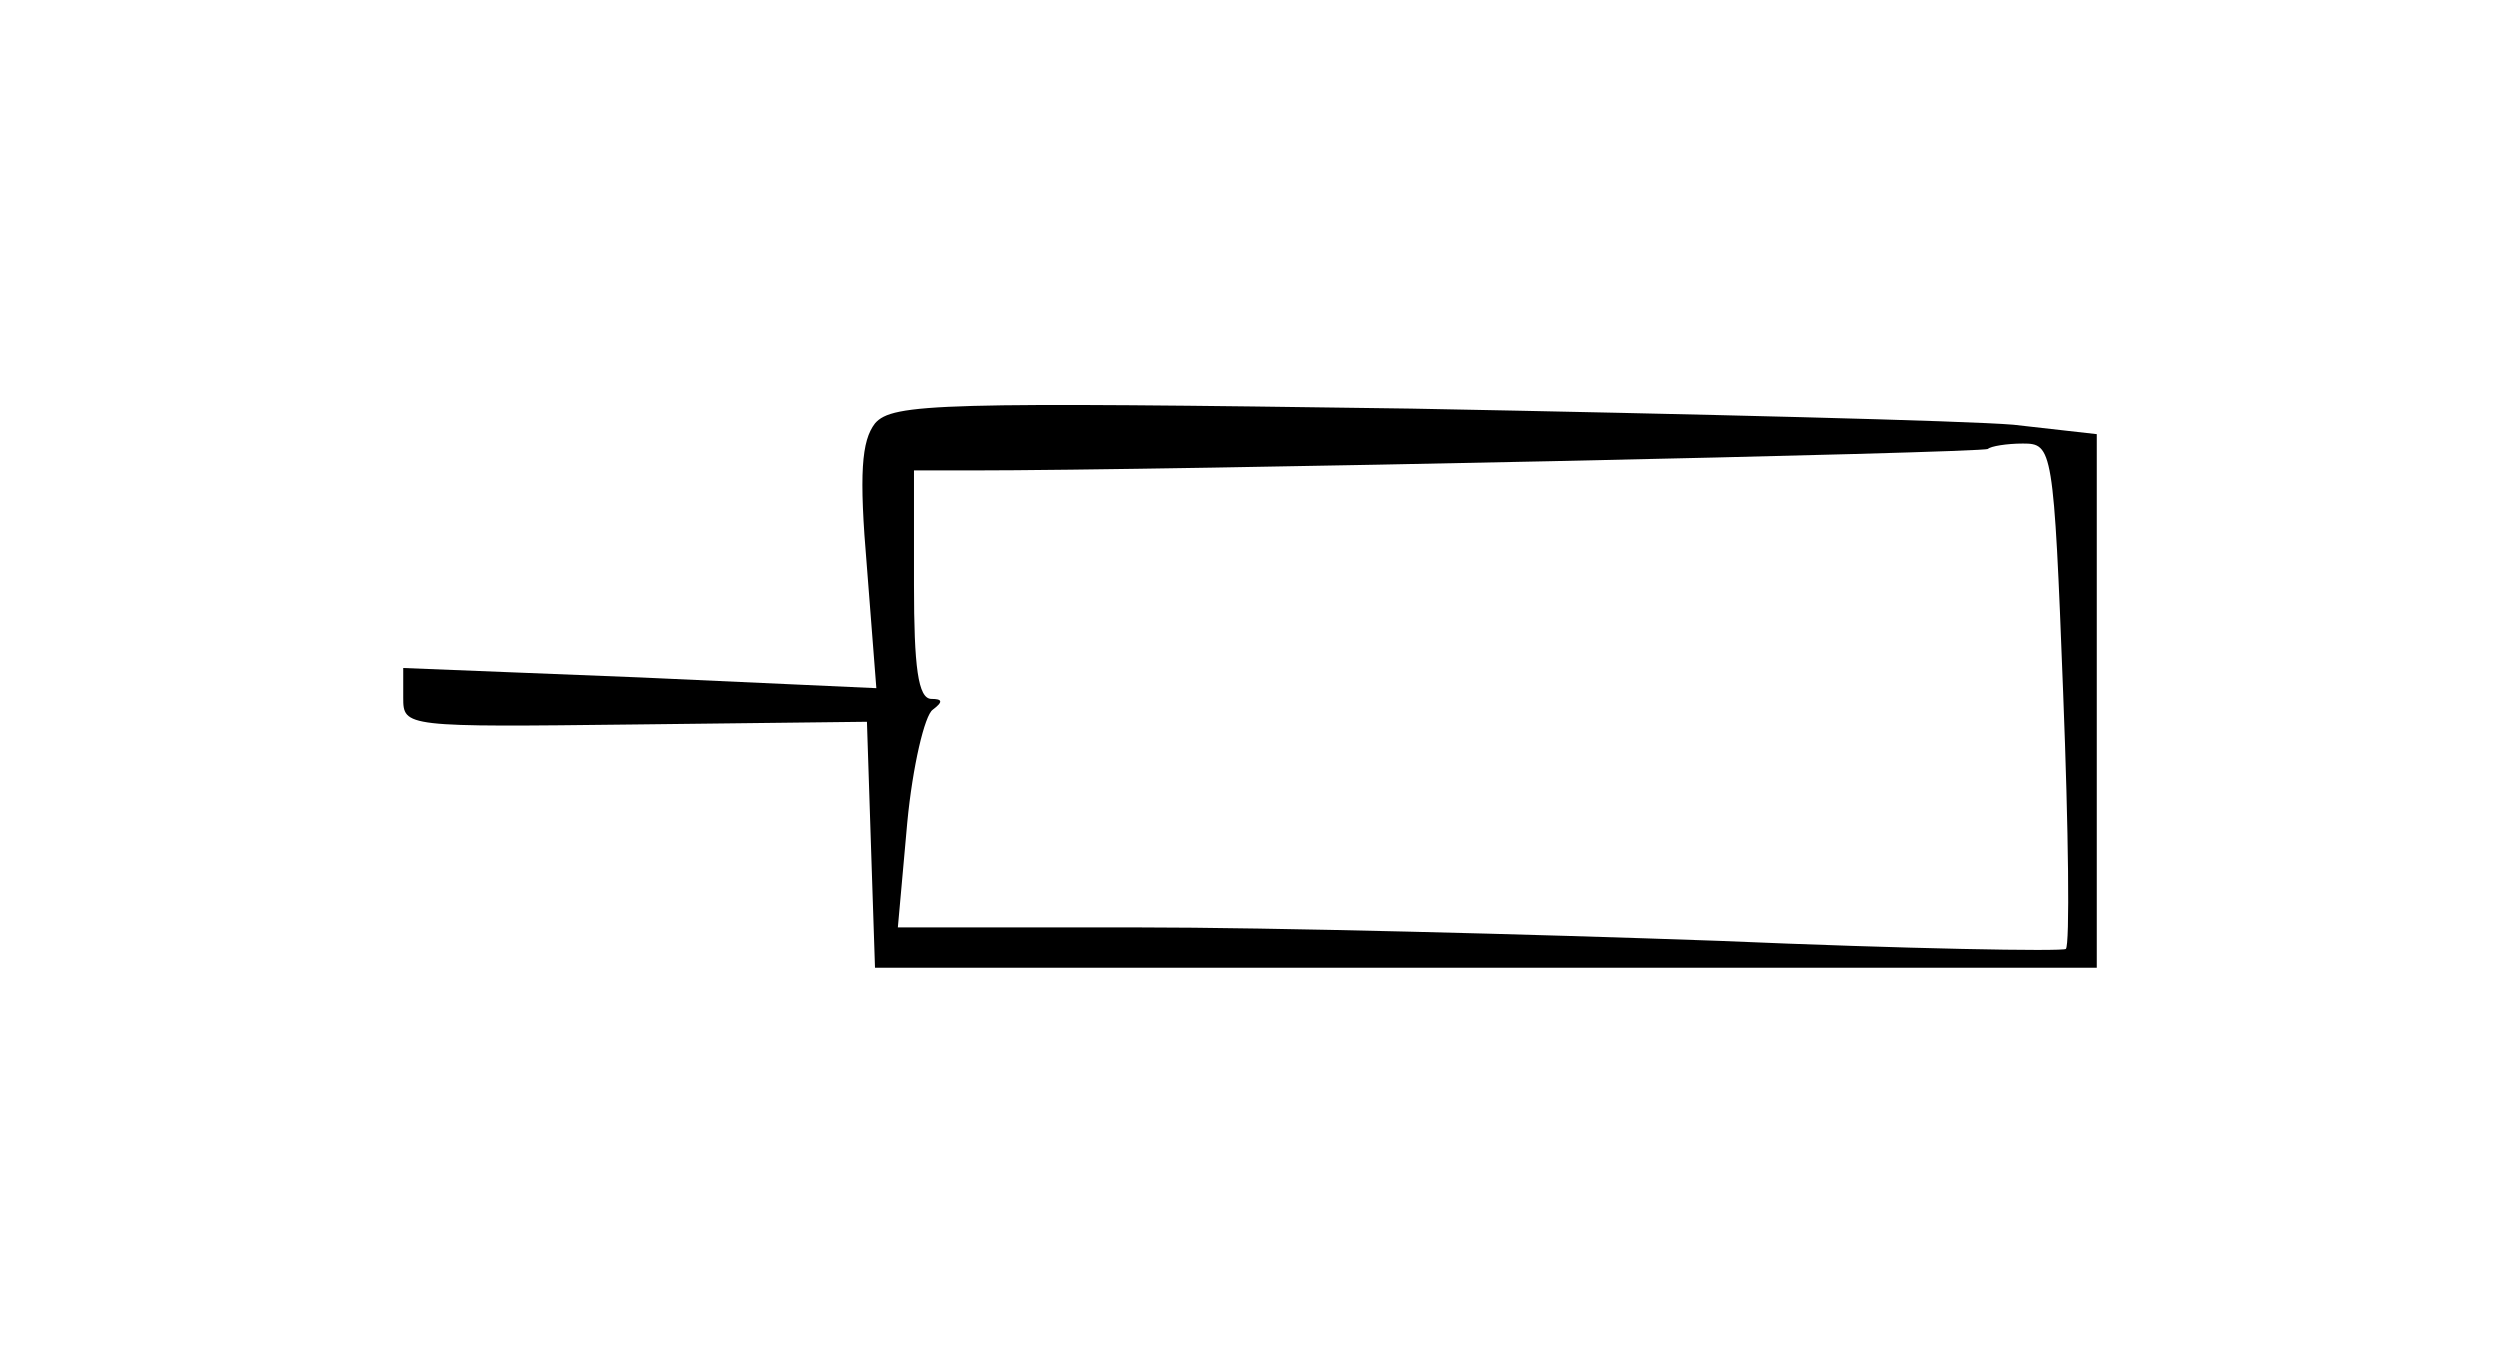 <?xml version="1.0" standalone="no"?>
<!DOCTYPE svg PUBLIC "-//W3C//DTD SVG 20010904//EN"
 "http://www.w3.org/TR/2001/REC-SVG-20010904/DTD/svg10.dtd">
<svg version="1.0" xmlns="http://www.w3.org/2000/svg"
 width="186pt" height="102pt" viewBox="0 0 186 102"
 preserveAspectRatio="xMidYMid meet">
<g transform="translate(0,102) scale(0.1,-0.1)"
fill="#000000" stroke="none">
<path d="M651 705 c-10 -13 -12 -37 -6 -107 l7 -90 -176 8 -176 7 0 -22 c0
-22 1 -22 173 -20 l172 2 3 -92 3 -91 454 0 455 0 0 199 0 198 -62 7 c-35 3
-236 8 -448 12 -351 5 -386 4 -399 -11z m884 -201 c4 -102 5 -187 2 -190 -2
-2 -118 0 -258 6 -140 5 -334 10 -432 10 l-179 0 7 78 c4 42 13 80 19 84 8 6
7 8 -1 8 -10 0 -13 24 -13 85 l0 85 43 0 c145 0 753 13 756 16 2 2 14 4 26 4
22 0 23 -3 30 -186z"/>
</g>
</svg>
